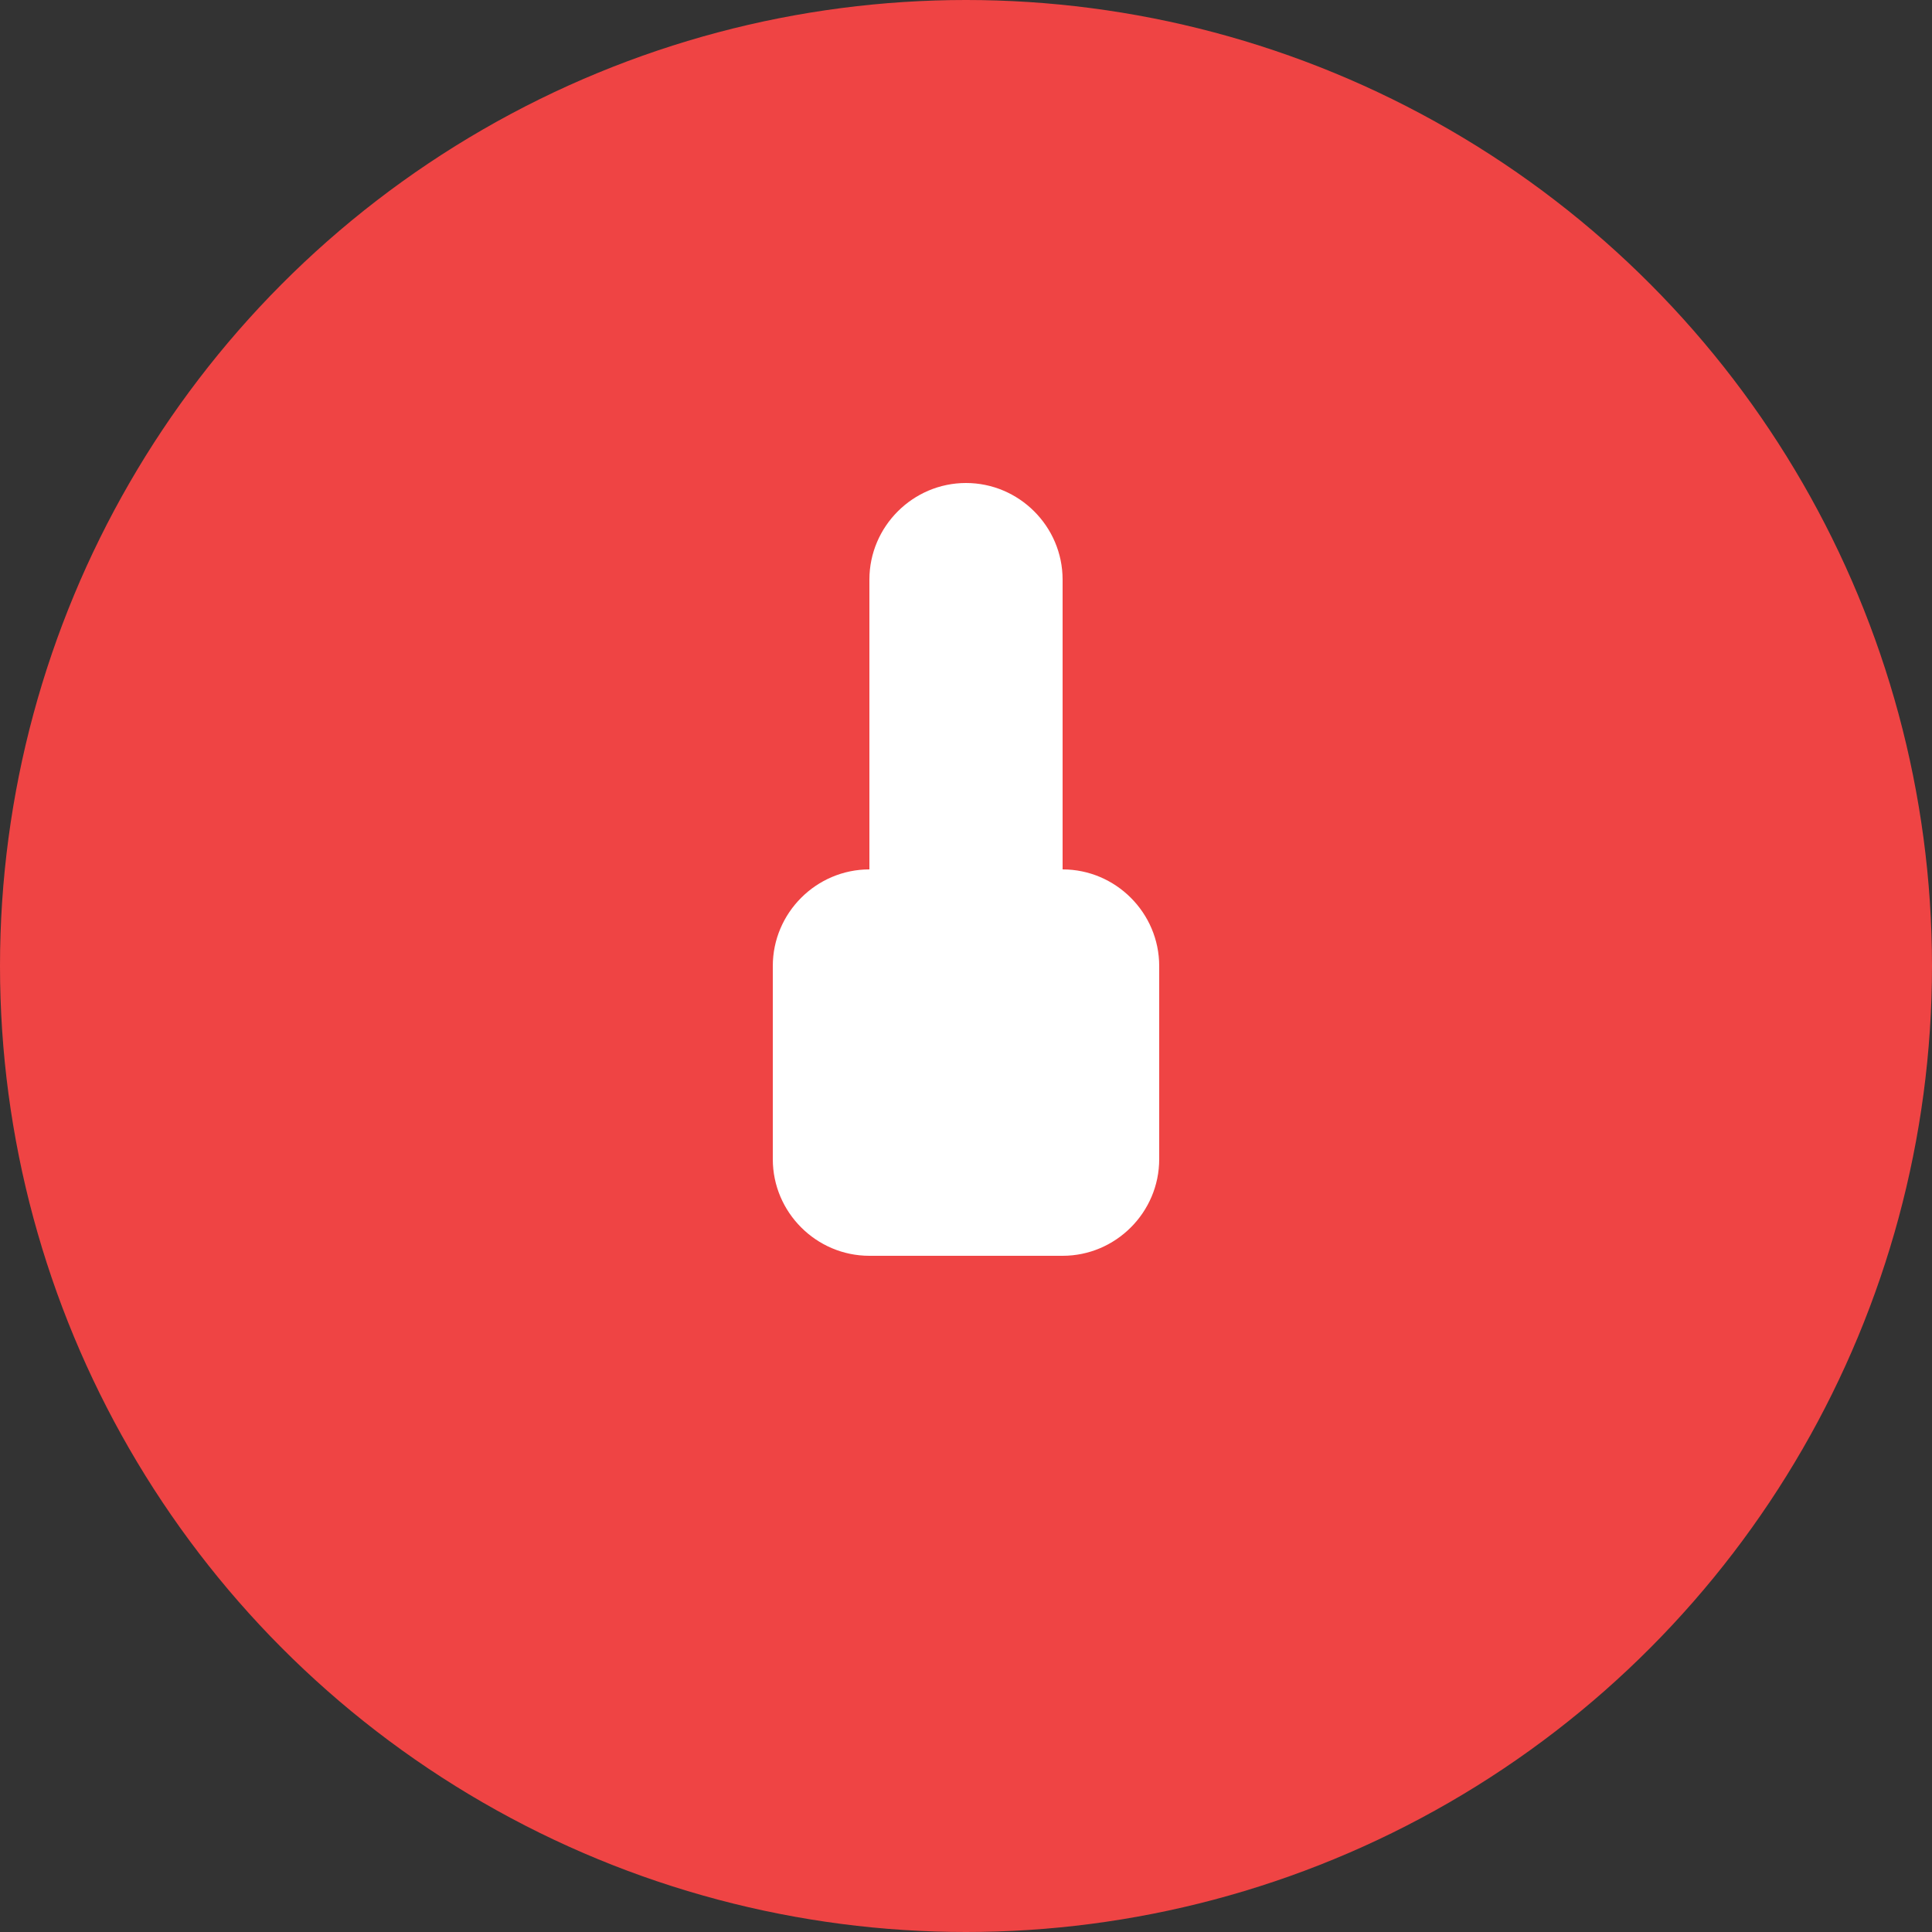 <svg width="40" height="40" viewBox="0 0 40 40" fill="none" xmlns="http://www.w3.org/2000/svg">
<rect x="0" y="0" width="40" height="40" fill="#333333" stroke="none"/>
<circle cx="20" cy="20" r="20" fill="#EF4444"/>
<svg width="24" height="24" viewBox="0 0 24 24" fill="none" xmlns="http://www.w3.org/2000/svg" x="8" y="8">
<path d="M12 2C13.1 2 14 2.9 14 4V10C14 11.1 13.1 12 12 12C10.9 12 10 11.1 10 10V4C10 2.9 10.9 2 12 2Z" fill="white"/>
<path d="M16 16C16 17.1 15.1 18 14 18H10C8.9 18 8 17.1 8 16V12C8 10.9 8.9 10 10 10H14C15.1 10 16 10.9 16 12V16Z" fill="white"/>
</svg>
</svg>
